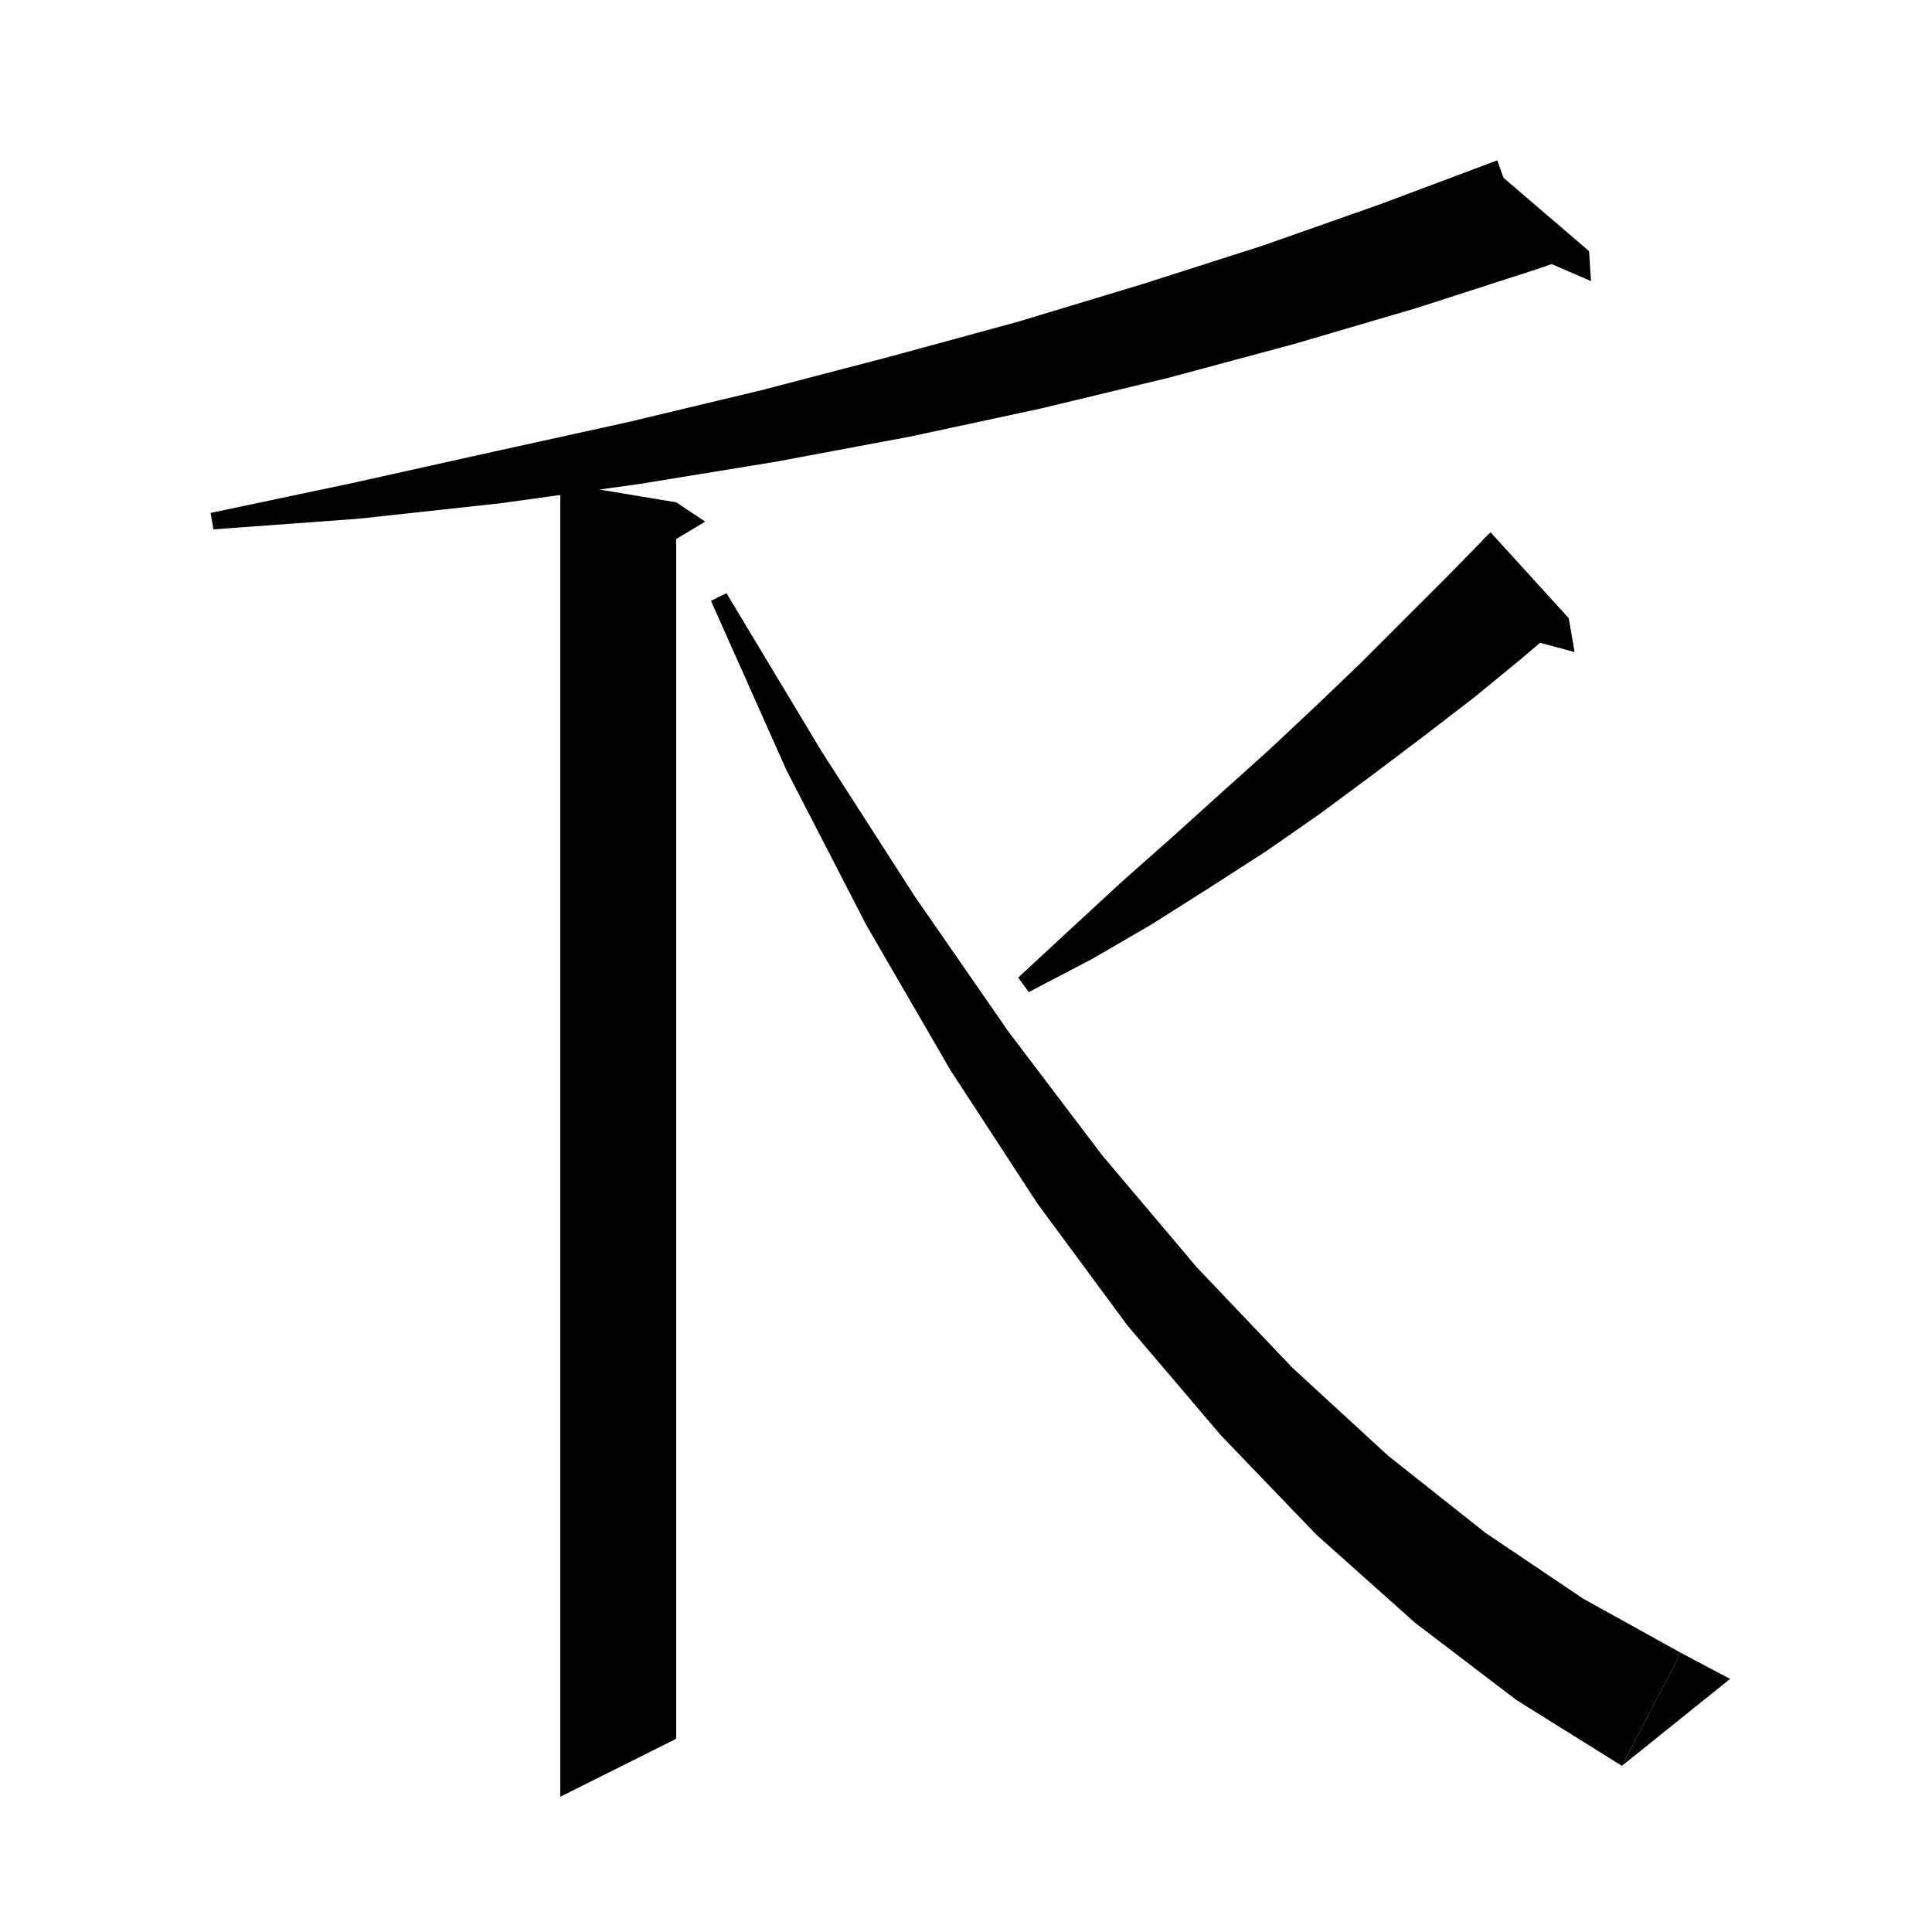 <svg xmlns="http://www.w3.org/2000/svg" xmlns:xlink="http://www.w3.org/1999/xlink" version="1.1" baseProfile="full" viewBox="0 0 200 200" width="200" height="200">
<g fill="black">
<polygon points="162.4,64 157.6,68.1 152.6,72.2 147.4,76.2 142.1,80.2 136.7,84.2 131.1,88.1 125.2,91.9 119.2,95.7 113,99.3 106.5,102.7 105.4,101.2 110.8,96.2 116,91.4 121.3,86.7 126.4,82.1 131.4,77.6 136.2,73.1 140.9,68.6 145.4,64.1 149.8,59.7 154.1,55.3 " />
<polygon points="153.4,56 162.4,64 154.3,55.1 " />
<polygon points="162.4,64 163,67.5 157.4,66 " />
<polygon points="75.2,61.4 85,77.7 94.7,92.8 104.4,106.8 114.1,119.6 123.9,131.2 133.8,141.6 143.7,150.7 153.8,158.7 163.9,165.5 174,171.1 167.9,182.8 157,176 146.5,168 136.3,158.9 126.4,148.6 116.7,137.2 107.4,124.6 98.4,110.8 89.7,95.8 81.4,79.7 73.6,62.2 " />
<polygon points="167.9,182.8 174,171.1 179.1,173.8 " />
<polygon points="159,27.9 146.6,31.9 134,35.6 121,39.1 107.7,42.3 94.2,45.2 80.3,47.8 66.2,50.1 51.8,52.1 37.1,53.7 22.1,54.8 21.8,53.1 36.5,50 50.9,46.8 65,43.7 78.8,40.4 92.2,36.9 105.4,33.3 118.3,29.4 130.8,25.4 143,21.1 155,16.6 " />
<polygon points="154,17 159,27.9 164.5,26 " />
<polygon points="164.5,26 164.7,29.1 158,26.2 " />
<polygon points="70,52 70,180 58,186 58,50 " />
<polygon points="70,52 73,54 68,57 " />
</g>
</svg>
